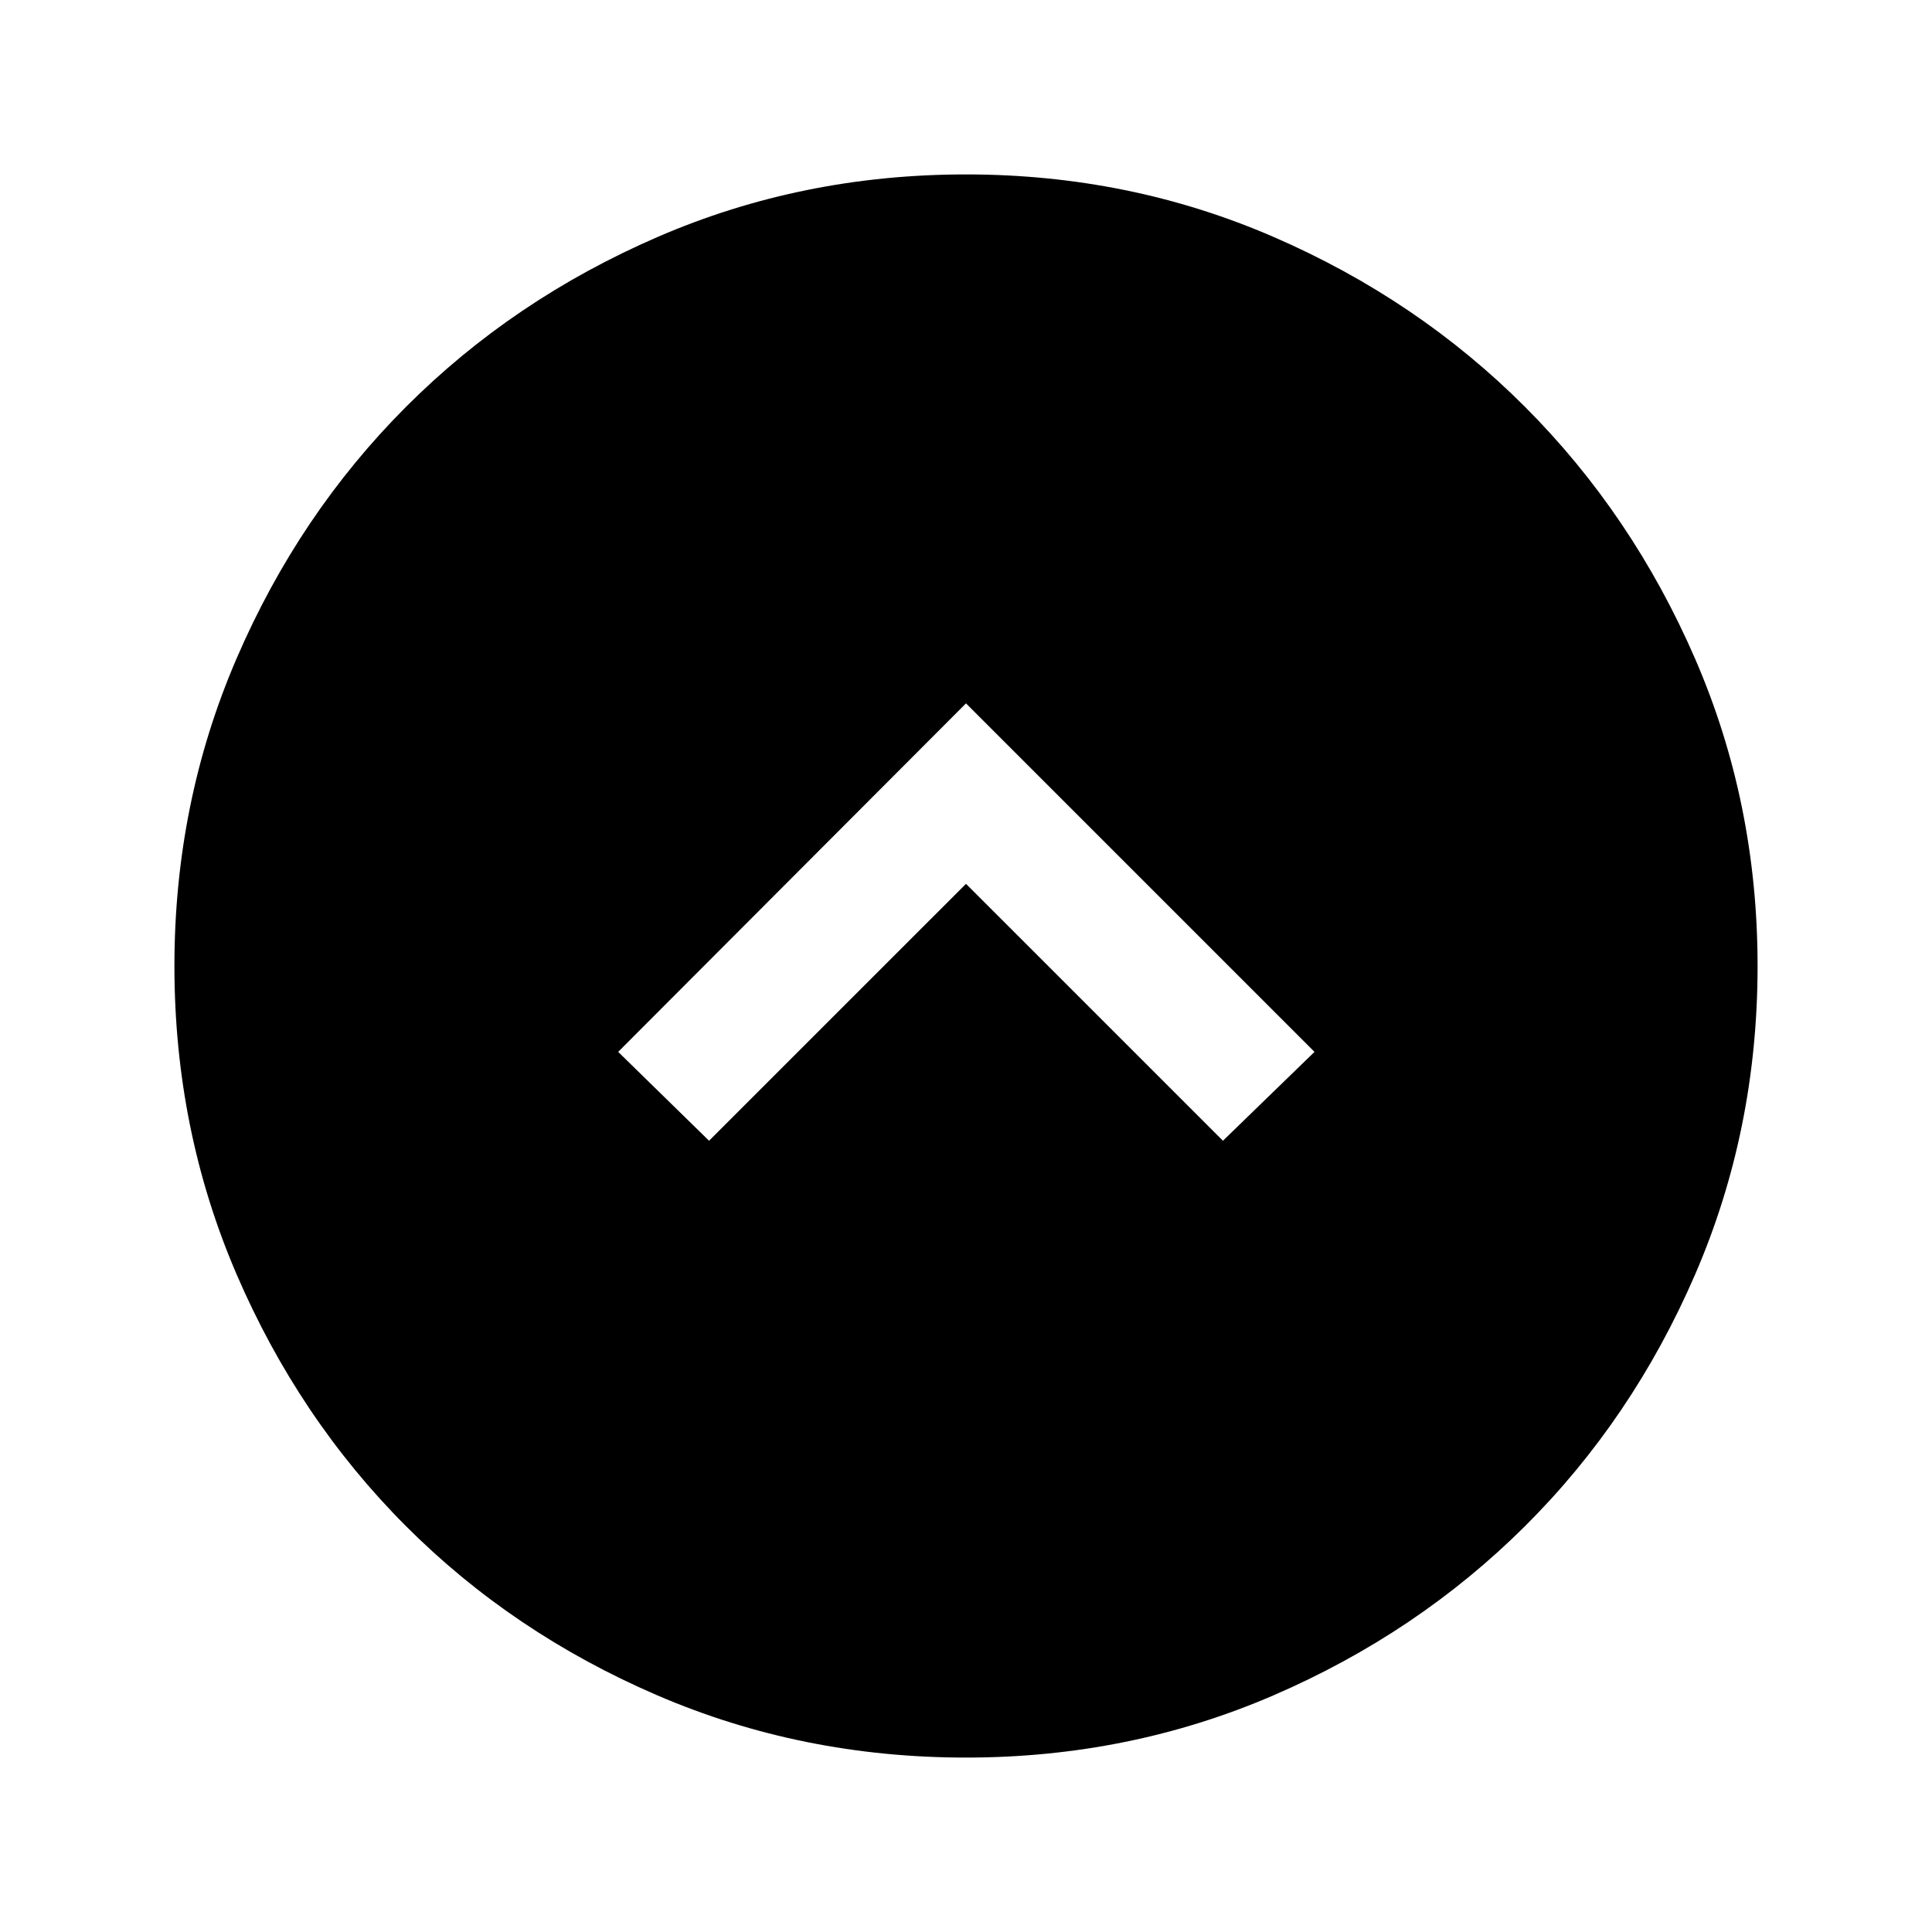 <svg xmlns="http://www.w3.org/2000/svg" height="40" viewBox="0 -960 960 960" width="40"><path d="m480-520.83 127.67 127.66 45.5-44.16L480-610.5 307.17-437.33l45.16 44.16L480-520.83Zm0 434.16q-81.57 0-153.4-30.93-71.82-30.93-124.96-84.16Q148.5-255 117.58-326.75 86.67-398.51 86.67-480q0-81.24 30.93-152.9 30.93-71.66 84.16-124.96 53.24-53.31 124.99-84.39 71.76-31.08 153.25-31.08 81.24 0 152.9 31.09 71.66 31.1 124.96 84.5 53.31 53.41 84.39 124.99 31.08 71.59 31.08 152.75 0 81.57-31.09 153.4-31.1 71.82-84.5 124.96-53.41 53.14-124.99 84.06Q561.16-86.67 480-86.67Z"/></svg>